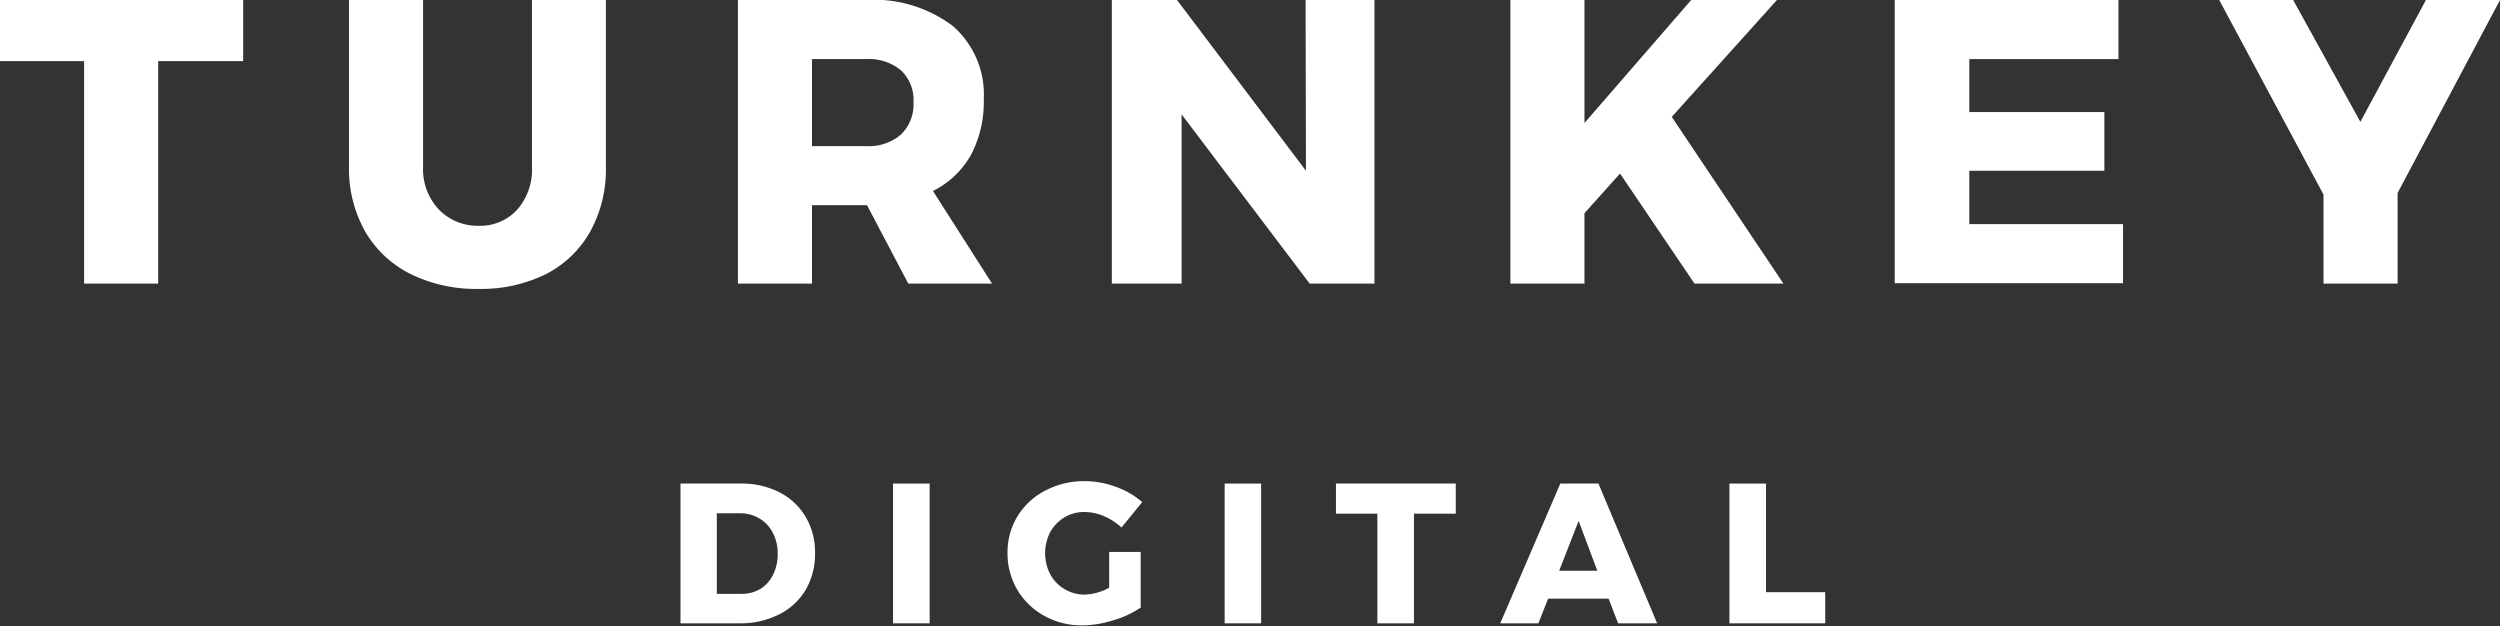 <svg xmlns="http://www.w3.org/2000/svg" viewBox="0 0 196.77 49.27"><rect x="0" y="0" width="196.77" height="49.27" fill="#333333" stroke="none"/><defs><style>.cls-1{fill:#fff;}</style></defs><title>tkdwhitelogo</title><g id="Layer_2" data-name="Layer 2"><g id="Layer_1-2" data-name="Layer 1"><path class="cls-1" d="M0,0H19.14V4.81H12.45V22.32H6.62V4.81H0Z"/><path class="cls-1" d="M34.55,16.5a4.25,4.25,0,0,0,3.15,1.27,3.92,3.92,0,0,0,3-1.26,4.78,4.78,0,0,0,1.17-3.39V0h5.82V13.12a10.16,10.16,0,0,1-1.22,5.08A8.4,8.4,0,0,1,43,21.56a11.55,11.55,0,0,1-5.34,1.18,11.69,11.69,0,0,1-5.36-1.18,8.52,8.52,0,0,1-3.57-3.36,10,10,0,0,1-1.26-5.08V0h5.83V13.12A4.63,4.63,0,0,0,34.55,16.5Z"/><path class="cls-1" d="M71.49,22.32l-3.25-6.17H63.91v6.17H58.08V0h10A10.35,10.35,0,0,1,75,2.05a7.16,7.16,0,0,1,2.43,5.78,8.91,8.91,0,0,1-1,4.35,7,7,0,0,1-3,2.85l4.65,7.29ZM63.91,11.5h4.24a3.89,3.89,0,0,0,2.75-.9,3.31,3.31,0,0,0,1-2.58,3.2,3.2,0,0,0-1-2.5,4,4,0,0,0-2.75-.87H63.91Z"/><path class="cls-1" d="M102.76,0h5.42V22.32h-5.1L93,9V22.32H87.51V0h5.13l10.15,13.44Z"/><path class="cls-1" d="M140.37,22.32h-7l-5.86-8.66-2.8,3.12v5.54h-5.83V0h5.83V9.68L133.11,0h6.75l-8.28,9.2Z"/><path class="cls-1" d="M149.13,0h17.61V4.65H155V8.82h10.63v4.62l-10.63,0v4.2h12.1v4.65H149.13Z"/><path class="cls-1" d="M196.77,0l-8.06,15.19v7.13h-5.83v-7L174.67,0h5.82l5.29,9.59L190.94,0Z"/><path class="cls-1" d="M61.35,38.75a5.1,5.1,0,0,1,2.07,1.94,5.51,5.51,0,0,1,.73,2.86,5.61,5.61,0,0,1-.74,2.88,5.08,5.08,0,0,1-2.11,1.94,6.75,6.75,0,0,1-3.11.69H53.56v-11H58.3A6.5,6.5,0,0,1,61.35,38.75Zm-1.5,7.6a2.68,2.68,0,0,0,1-1.12,3.64,3.64,0,0,0,.36-1.65,3.45,3.45,0,0,0-.39-1.66,2.73,2.73,0,0,0-1.06-1.12,2.92,2.92,0,0,0-1.54-.4h-1.8v6.34h2A2.78,2.78,0,0,0,59.85,46.35Z"/><path class="cls-1" d="M70.29,38.06h2.88v11H70.29Z"/><path class="cls-1" d="M87.3,43.44h2.48v4.38a7.49,7.49,0,0,1-2.16,1,8.06,8.06,0,0,1-2.43.4,6,6,0,0,1-3-.75,5.57,5.57,0,0,1-2.12-2.05,5.66,5.66,0,0,1-.77-2.92,5.42,5.42,0,0,1,.8-2.89,5.5,5.5,0,0,1,2.18-2,6.54,6.54,0,0,1,3.1-.74,7.06,7.06,0,0,1,2.45.45,6.34,6.34,0,0,1,2.07,1.2l-1.63,2a4.83,4.83,0,0,0-1.37-.89,3.92,3.92,0,0,0-1.54-.33,3,3,0,0,0-1.58.42,3.12,3.12,0,0,0-1.12,1.16,3.64,3.64,0,0,0,0,3.32,3,3,0,0,0,1.13,1.17,3.08,3.08,0,0,0,1.61.43,4.35,4.35,0,0,0,1.9-.54Z"/><path class="cls-1" d="M96.39,38.06h2.87v11H96.39Z"/><path class="cls-1" d="M105.15,38.06h9.43v2.37h-3.29v8.63h-2.88V40.43h-3.26Z"/><path class="cls-1" d="M127.36,49.06l-.75-1.94h-4.76l-.77,1.94h-3l4.73-11h3l4.62,11Zm-4.64-4.14h3L124.25,41Z"/><path class="cls-1" d="M136.12,38.06H139v8.55h4.66v2.45h-7.54Z"/></g></g></svg>